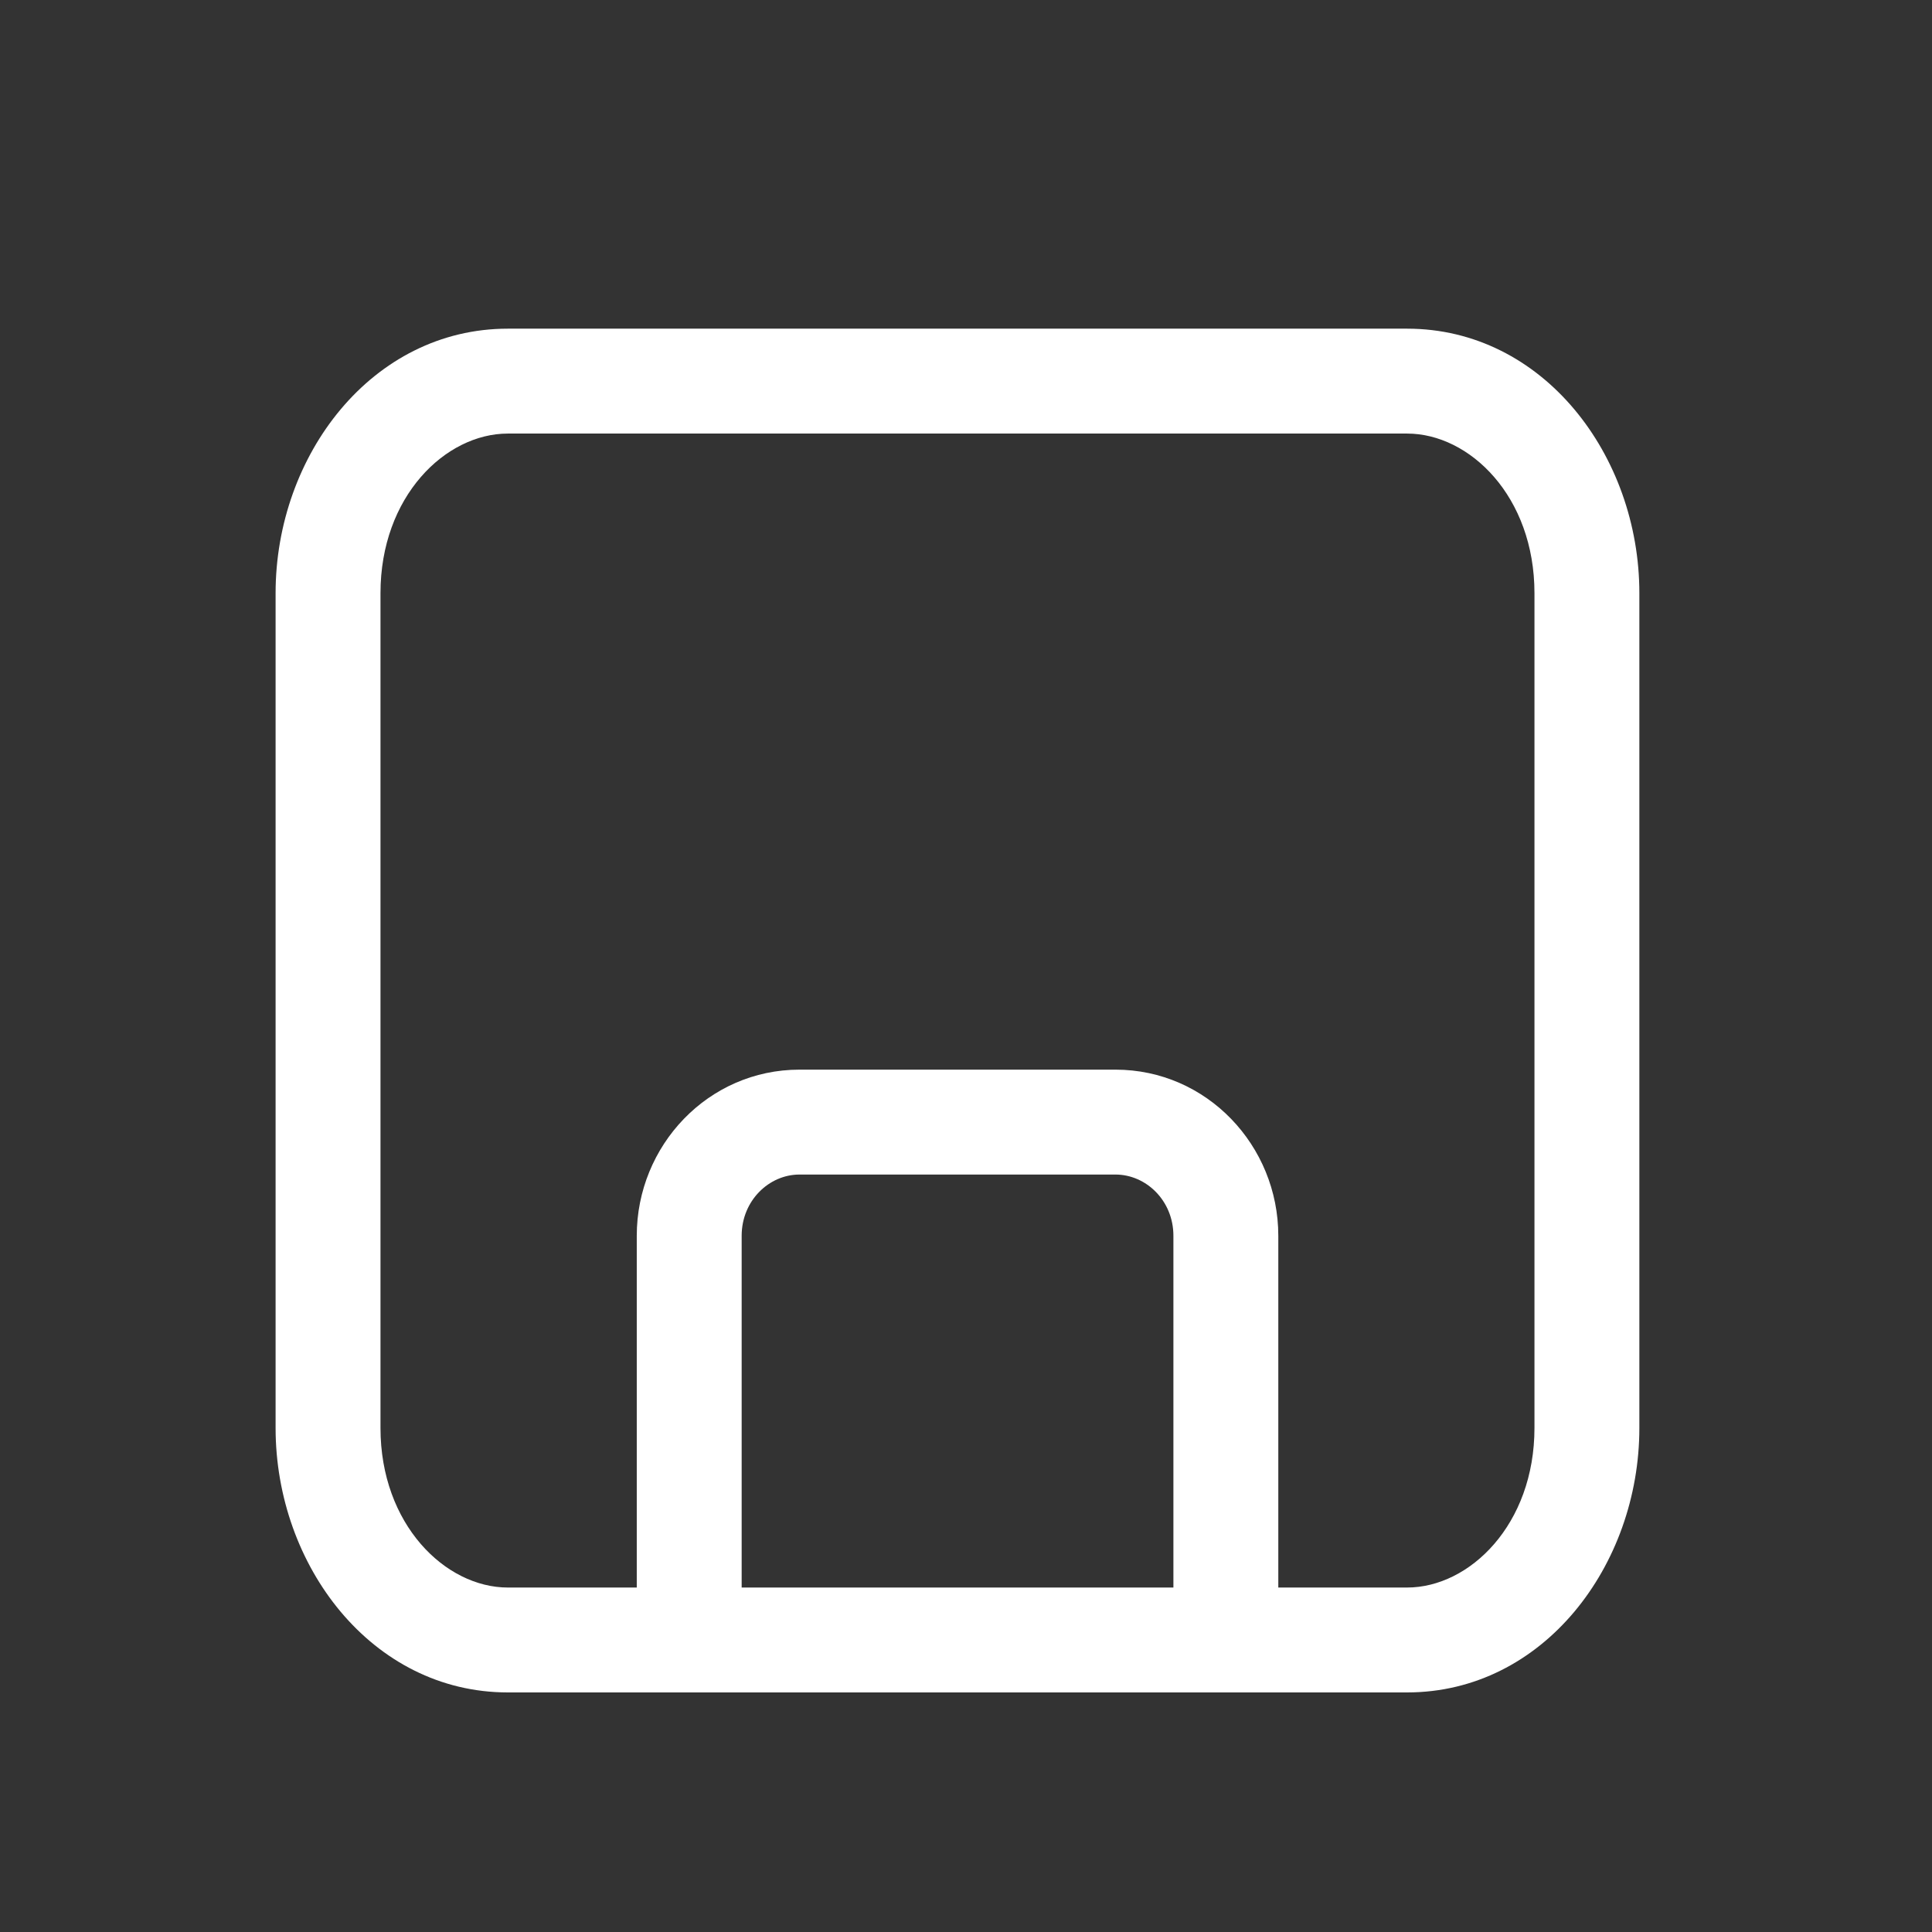 <svg width="17" height="17" viewBox="0 0 17 17" fill="none" xmlns="http://www.w3.org/2000/svg">
<rect x="0" y="0" width="17" height="17" fill="#333333" stroke="none"/>
<path fill-rule="evenodd" clip-rule="evenodd" d="M2.425 5.219C2.425 4.008 3.272 2.892 4.469 2.892H12.381C13.579 2.892 14.425 4.008 14.425 5.219V12.565C14.425 13.776 13.579 14.892 12.381 14.892H4.469C3.272 14.892 2.425 13.776 2.425 12.565V5.219ZM4.469 3.815C3.919 3.815 3.348 4.369 3.348 5.219V12.565C3.348 13.414 3.919 13.969 4.469 13.969H5.603V10.874C5.603 10.08 6.231 9.412 7.035 9.412H9.815C10.619 9.412 11.248 10.08 11.248 10.874V13.969H12.381C12.932 13.969 13.502 13.414 13.502 12.565V5.219C13.502 4.369 12.932 3.815 12.381 3.815H4.469ZM10.325 13.969V10.874C10.325 10.564 10.084 10.335 9.815 10.335H7.035C6.767 10.335 6.526 10.564 6.526 10.874V13.969H10.325Z" fill="white"/>
</svg>
